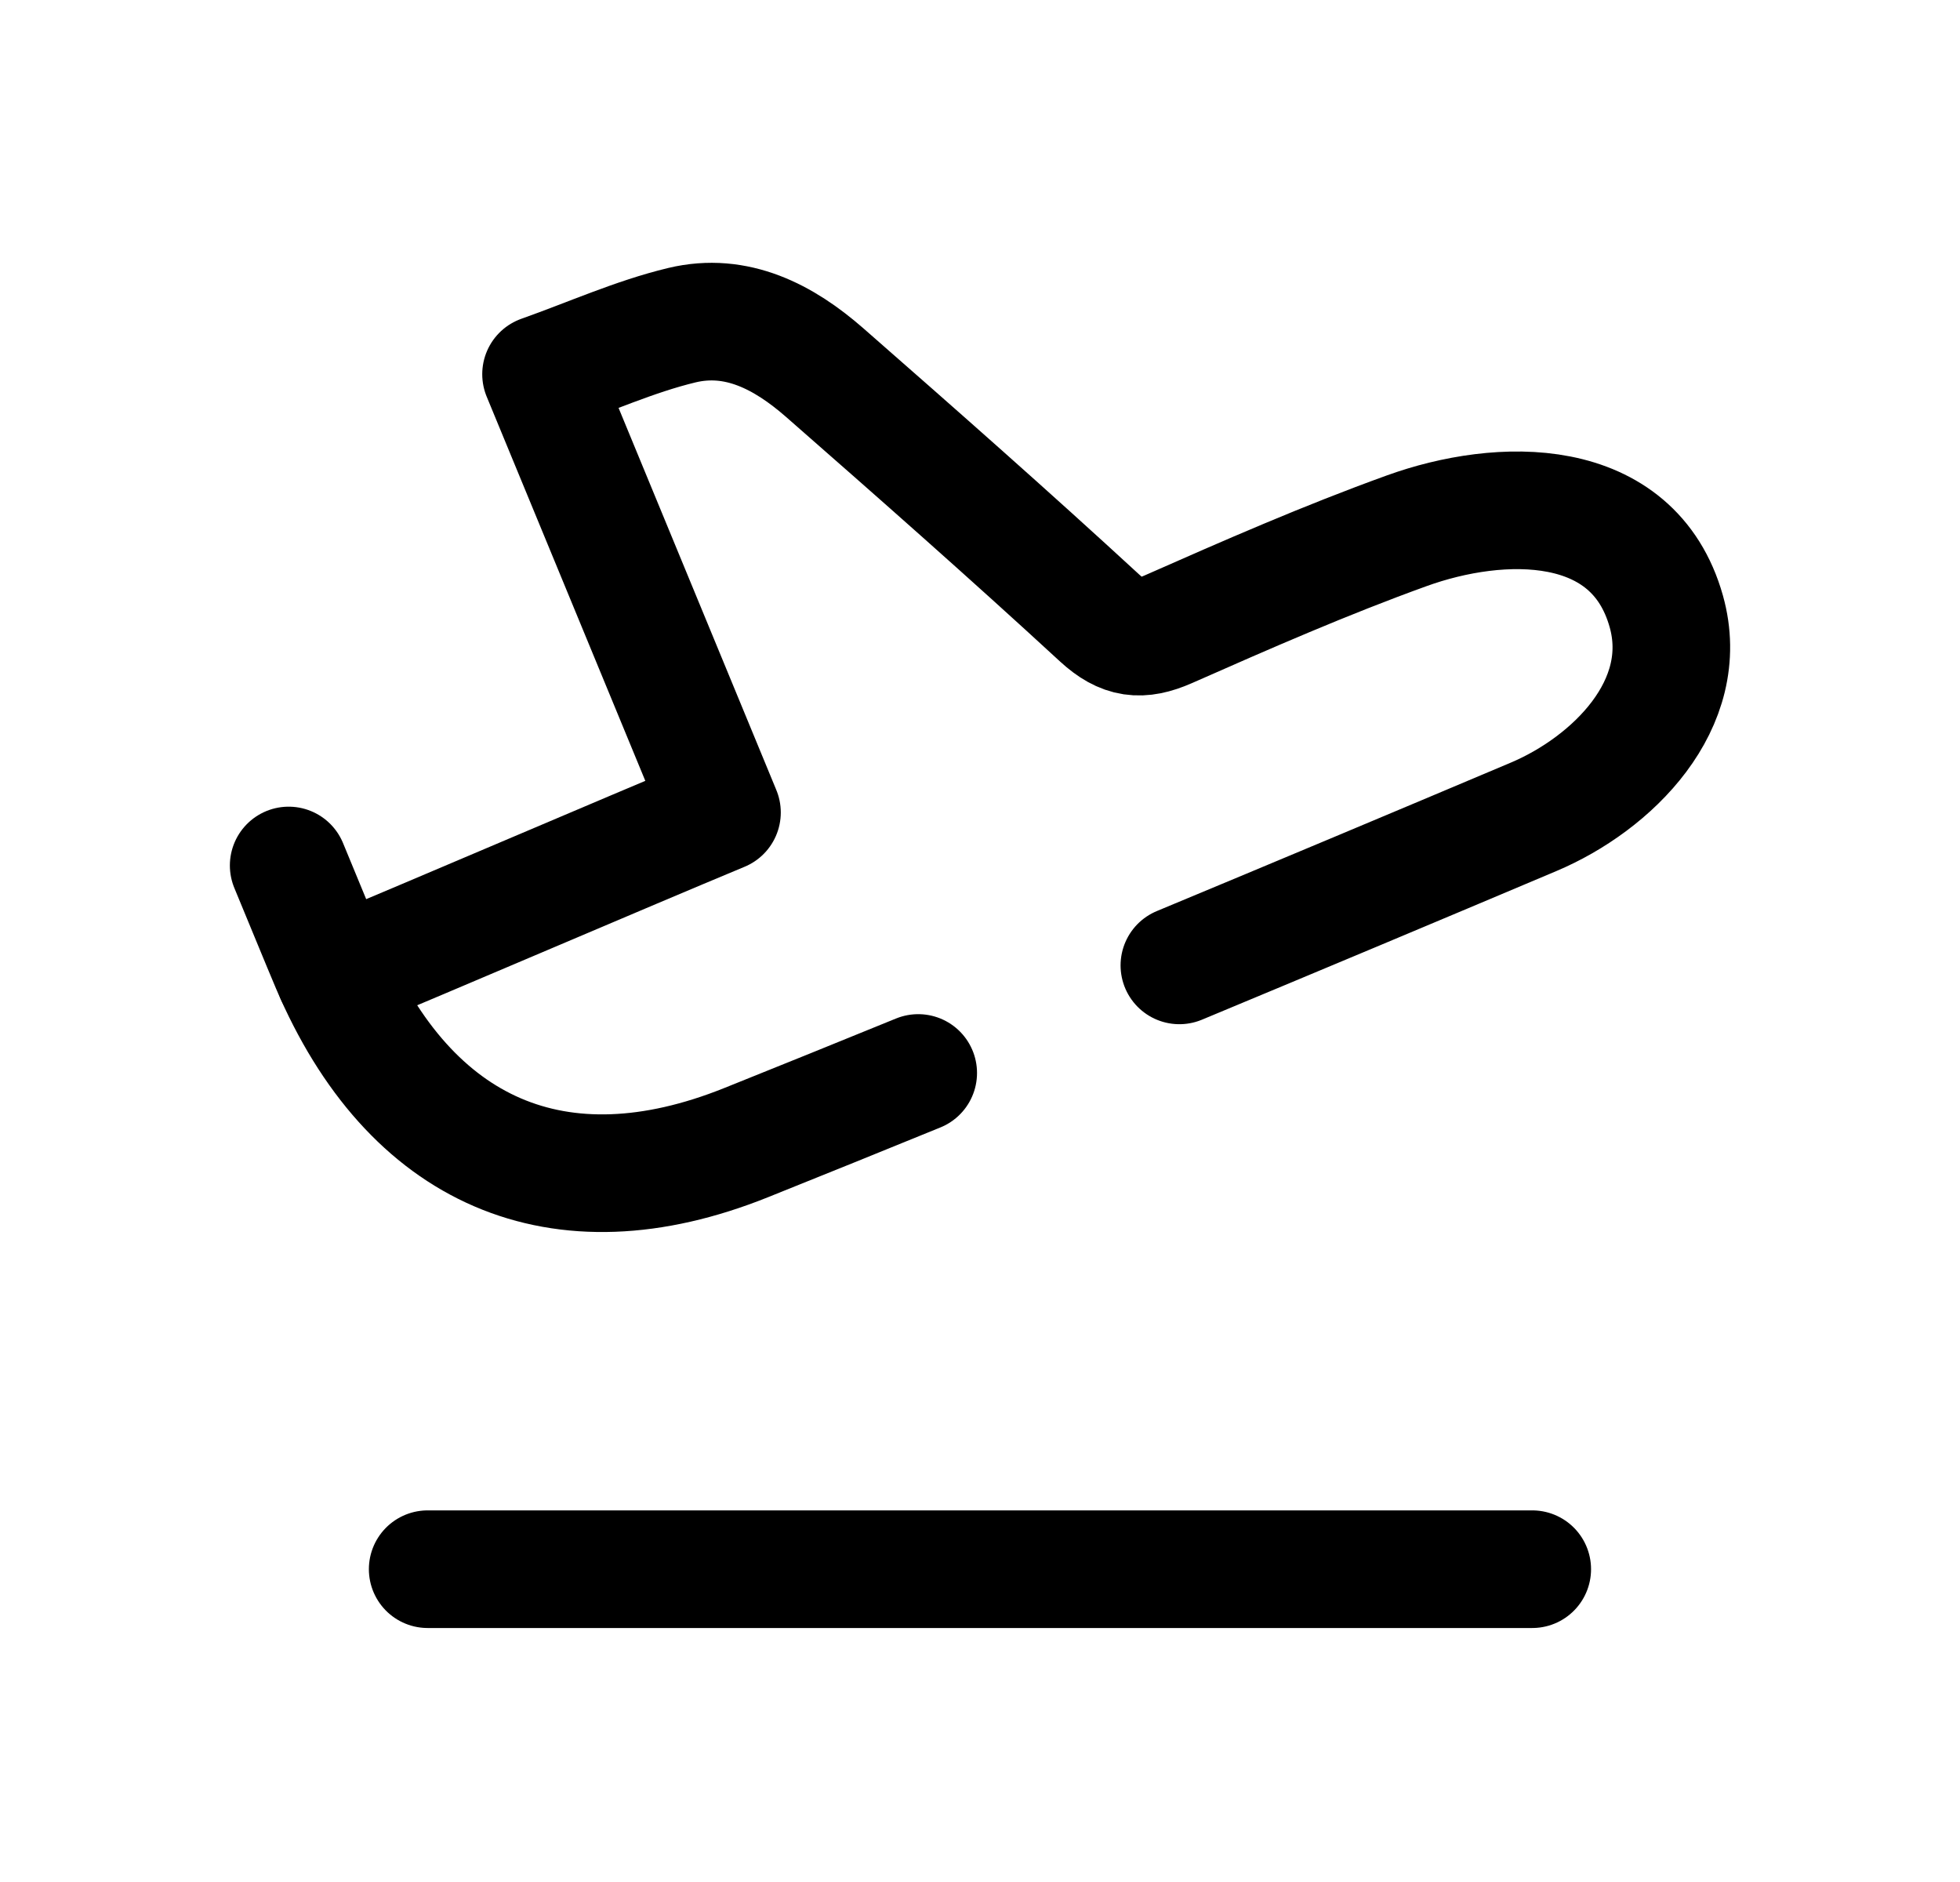 <svg width="25" height="24" viewBox="0 0 25 24" fill="none" xmlns="http://www.w3.org/2000/svg">
<path d="M5.455 20.011H19.544" stroke="black" stroke-width="1.5" stroke-linecap="round" stroke-linejoin="round"/>
<path d="M4.271 12.447C5.508 11.933 7.951 10.884 9.209 10.361C8.44 8.497 7.686 6.672 6.901 4.772C7.527 4.55 8.098 4.291 8.697 4.147C9.397 3.979 9.999 4.298 10.515 4.748C11.696 5.782 12.874 6.82 14.029 7.884C14.321 8.152 14.552 8.178 14.901 8.025C15.904 7.582 16.911 7.141 17.942 6.769C19.134 6.338 20.832 6.293 21.254 7.797C21.587 8.983 20.564 9.994 19.558 10.418C18.055 11.053 16.55 11.684 15.043 12.311" stroke="black" stroke-width="1.5" stroke-linecap="round" stroke-linejoin="round"/>
<path d="M3.682 11.037C3.771 11.251 4.119 12.098 4.21 12.311C5.226 14.693 7.121 15.532 9.515 14.572C10.249 14.278 10.981 13.981 11.712 13.683" stroke="black" stroke-width="1.5" stroke-linecap="round" stroke-linejoin="round"/>
</svg>